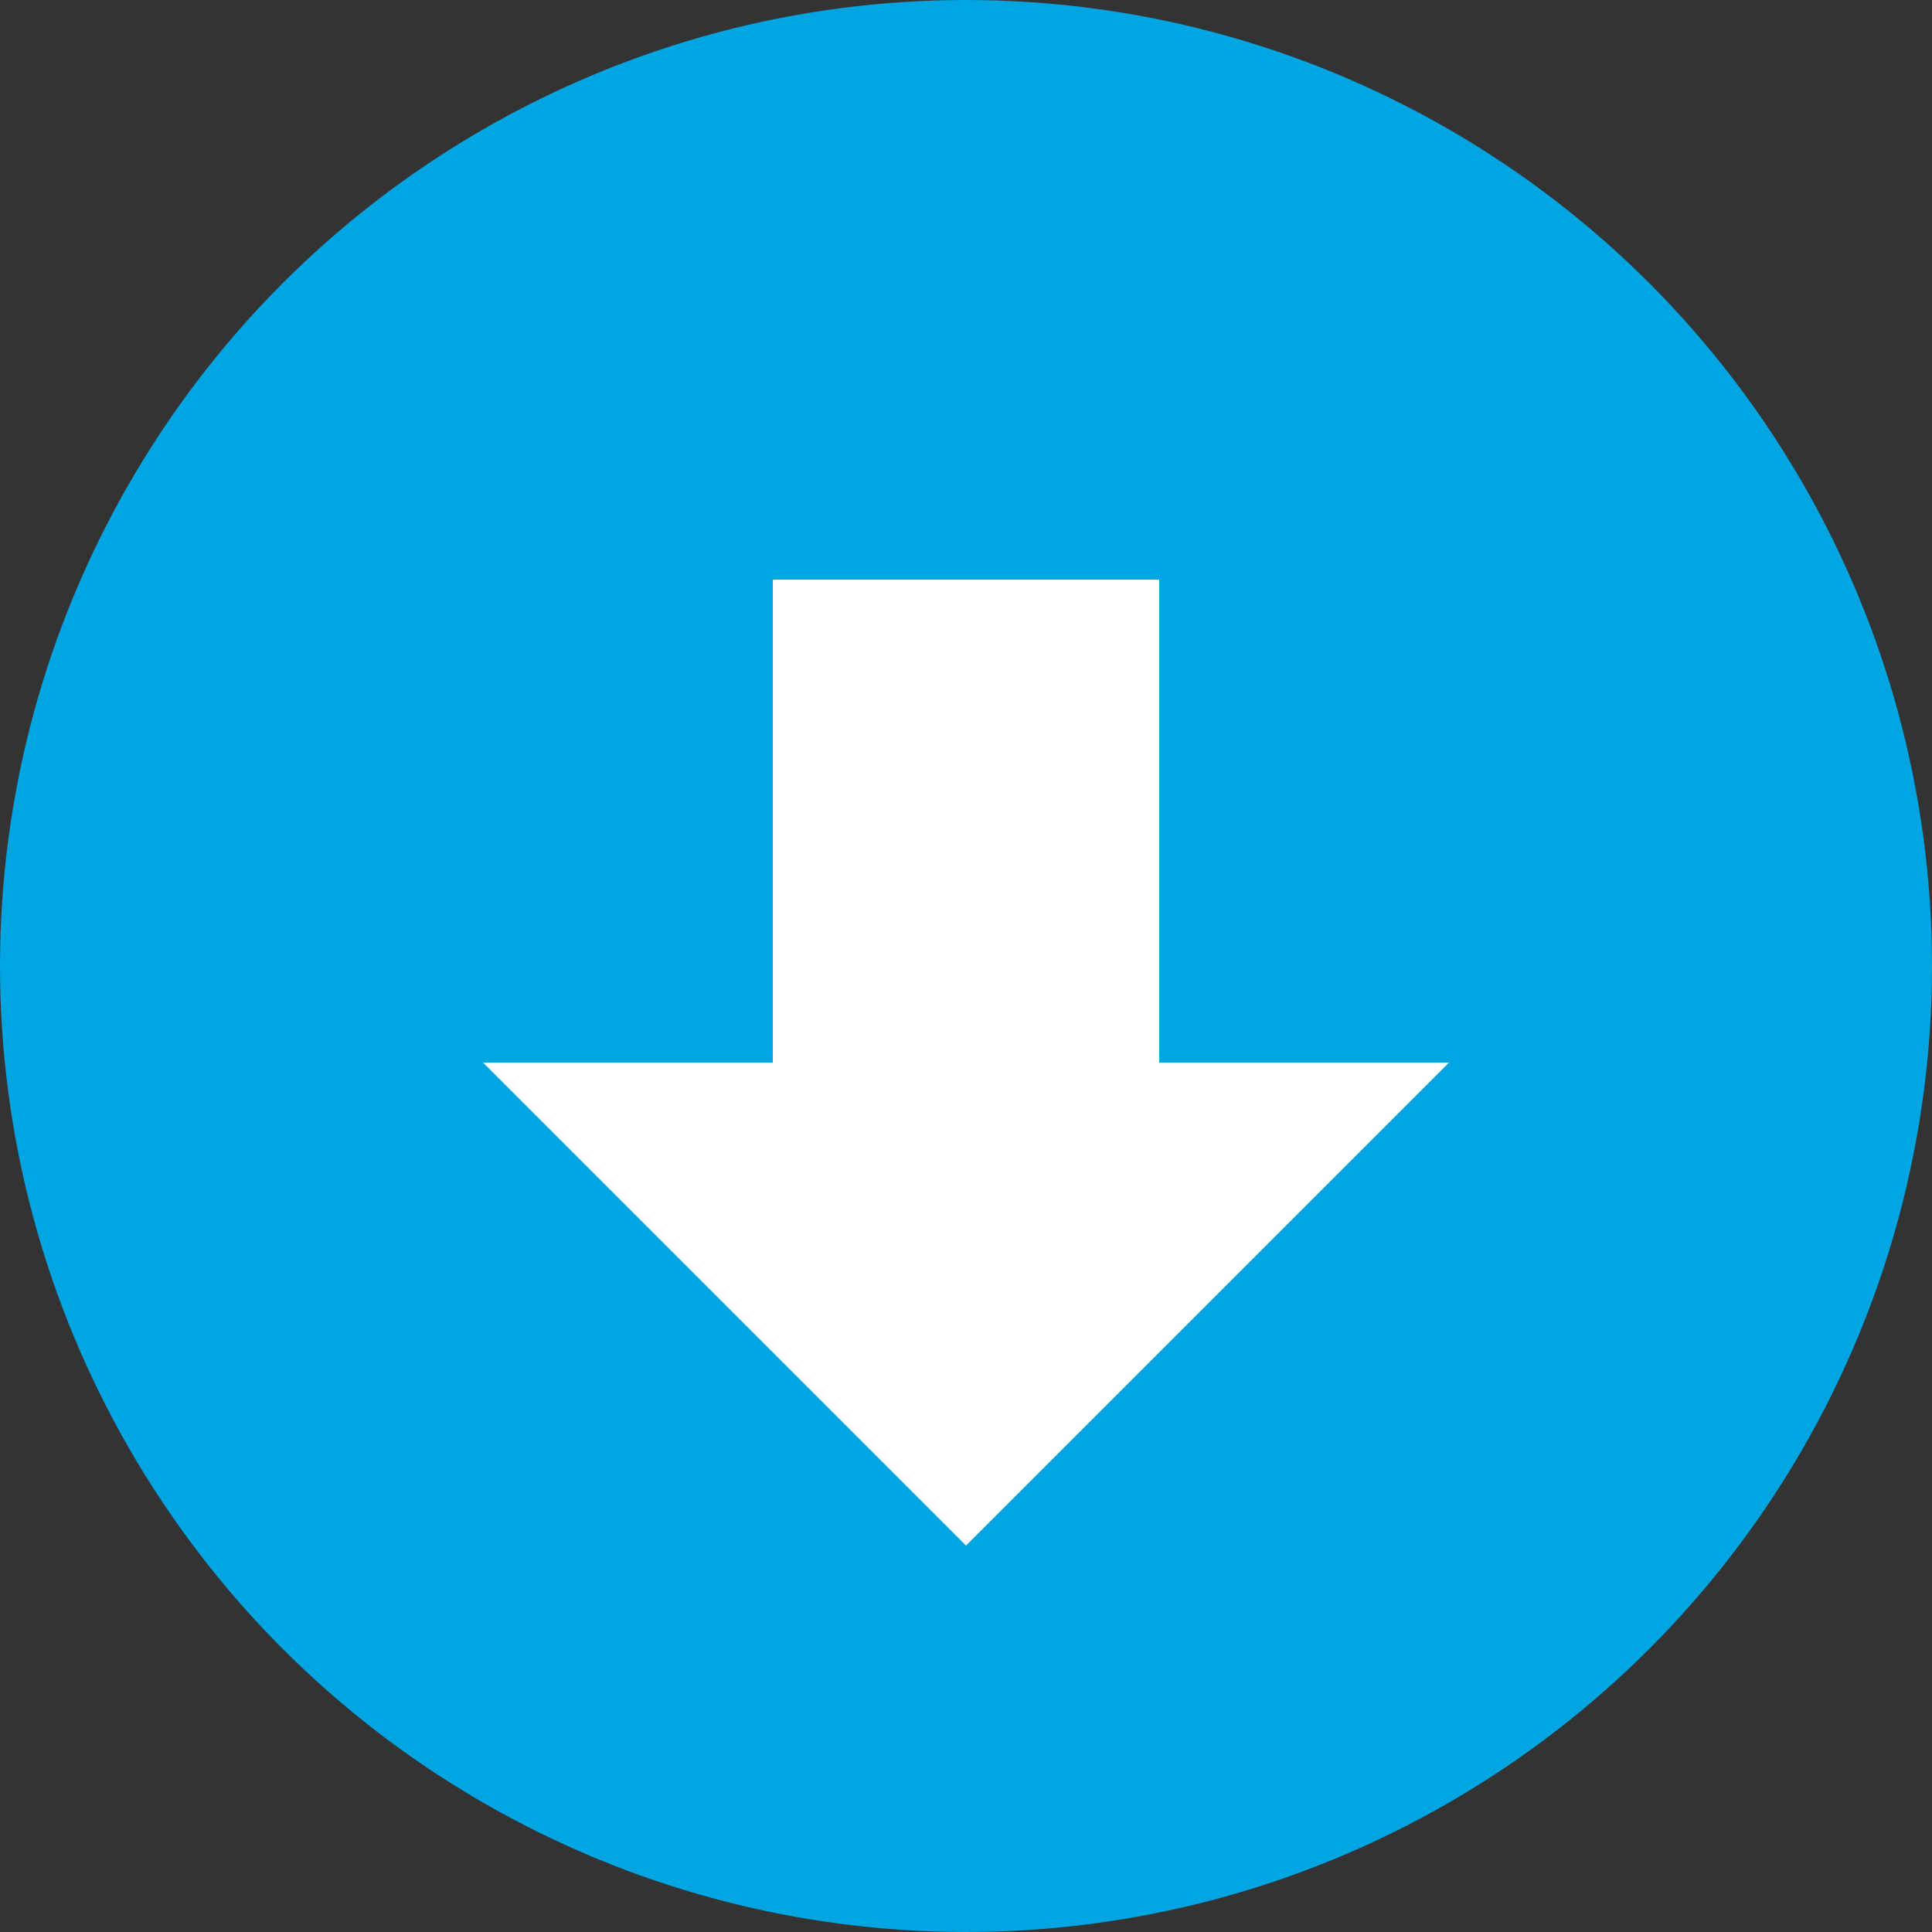 <svg width="20" height="20" viewBox="0 0 20 20" version="1.1" xmlns="http://www.w3.org/2000/svg"><rect x="0" y="0" width="20" height="20" fill="#333333" stroke="none"/><g id="FR" stroke="none" stroke-width="1" fill="none" fill-rule="evenodd"><g id="masonry" transform="translate(-84 -925)"><g id="category" transform="translate(55 588)"><g id="card-copy-4" transform="translate(0 63)"><g id="Group-2" transform="translate(29 274)"><circle id="Oval" fill="#00A5E1" cx="10" cy="10" r="10"/><path d="M8 11H5l5 5 5-5h-3V6H8v5z" id="Combined-Shape" fill="#FFF"/></g></g></g></g></g></svg>